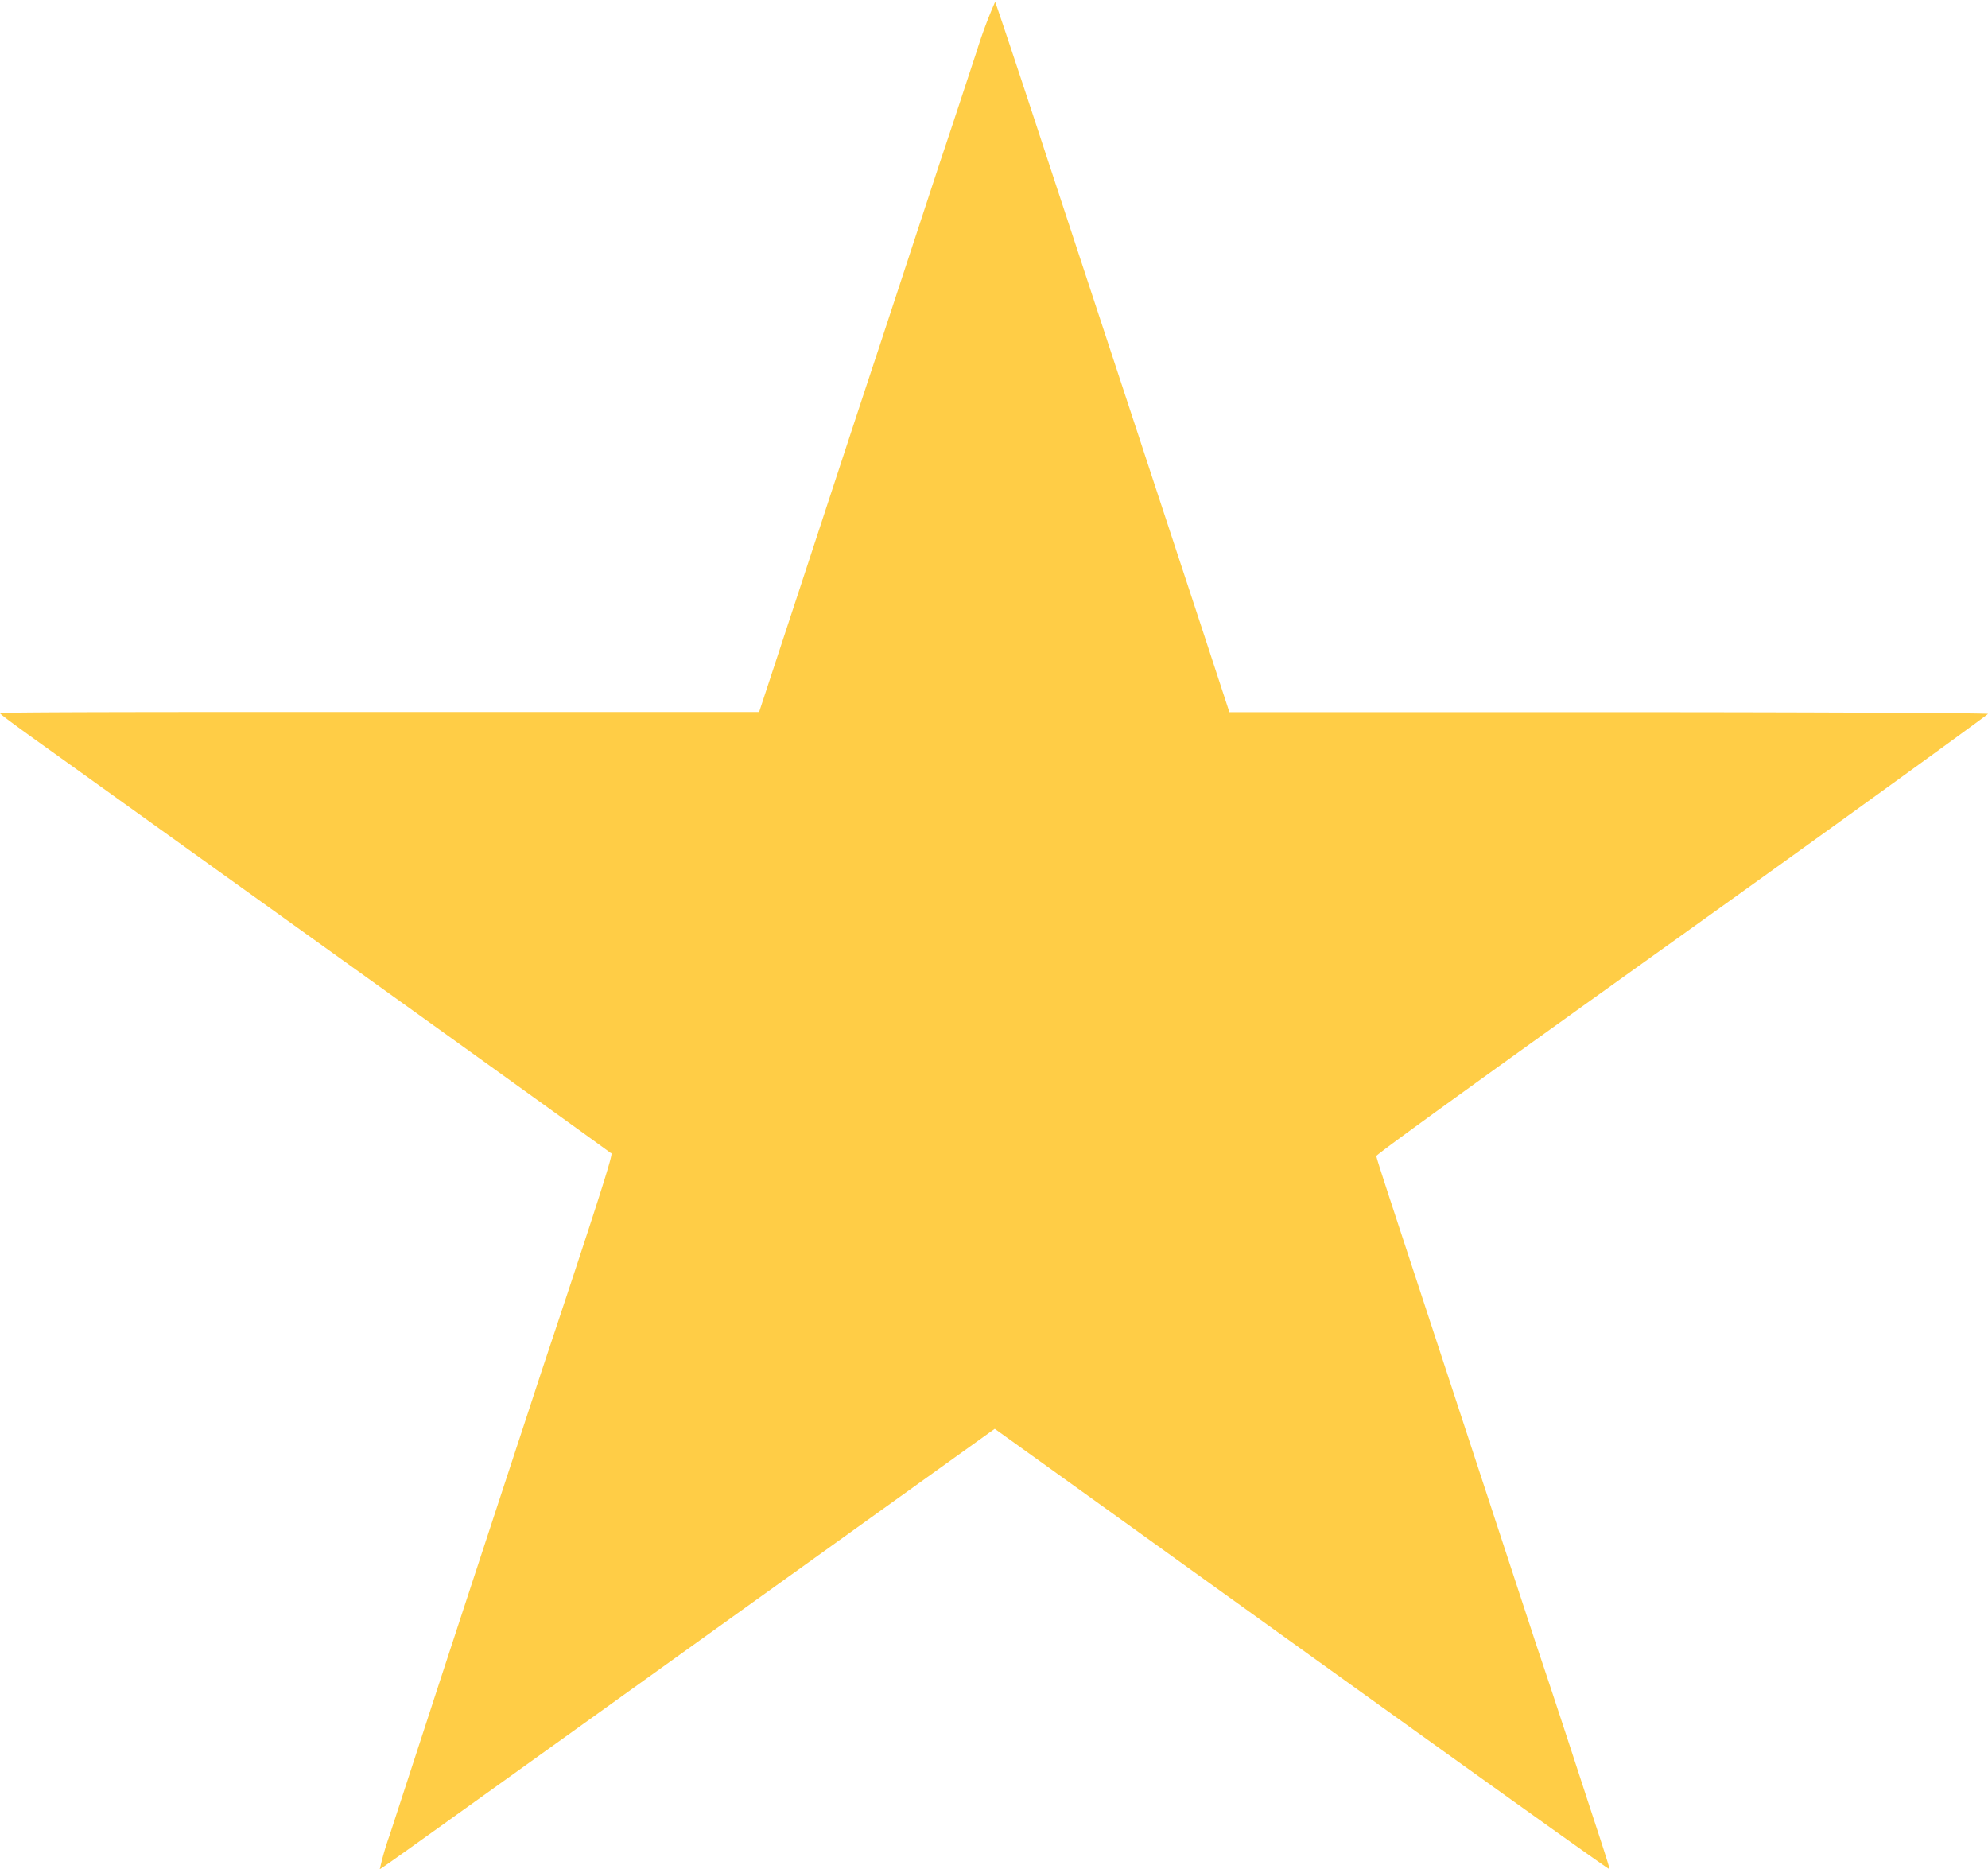 <svg xmlns="http://www.w3.org/2000/svg" width="11.617" height="10.919" viewBox="0 0 11.617 10.919"><defs><style>.a{fill:#ffcd46;}</style></defs><g transform="translate(-26 1161.213)"><path class="a" d="M31.707-1160.912c-.056.169-.151.46-.214.646l-.351,1.068c-.133.4-.345,1.048-.473,1.437l-.233.708H28.218c-1.22,0-2.218,0-2.218.007s.16.122.356.262l1.775,1.273c.782.561,1.428,1.026,1.437,1.034s.052-.088-.4,1.266c-.176.536-.324.985-.591,1.8l-.3.92a1.615,1.615,0,0,0-.056.192c.007.006-.222.169,1.8-1.281l1.761-1.263.031-.022.717.515c2.3,1.654,2.872,2.061,2.875,2.058s-.043-.144-.1-.317-.2-.616-.325-.986l-.763-2.323c-.136-.414-.174-.53-.174-.541s.8-.586,1.787-1.292,1.787-1.287,1.787-1.291-.855-.01-2.217-.01l-2.216,0-.154-.47c-.085-.259-.256-.777-.379-1.152l-.527-1.6c-.166-.507-.306-.925-.309-.928A2.765,2.765,0,0,0,31.707-1160.912Z" transform="translate(0 0)"/></g></svg>